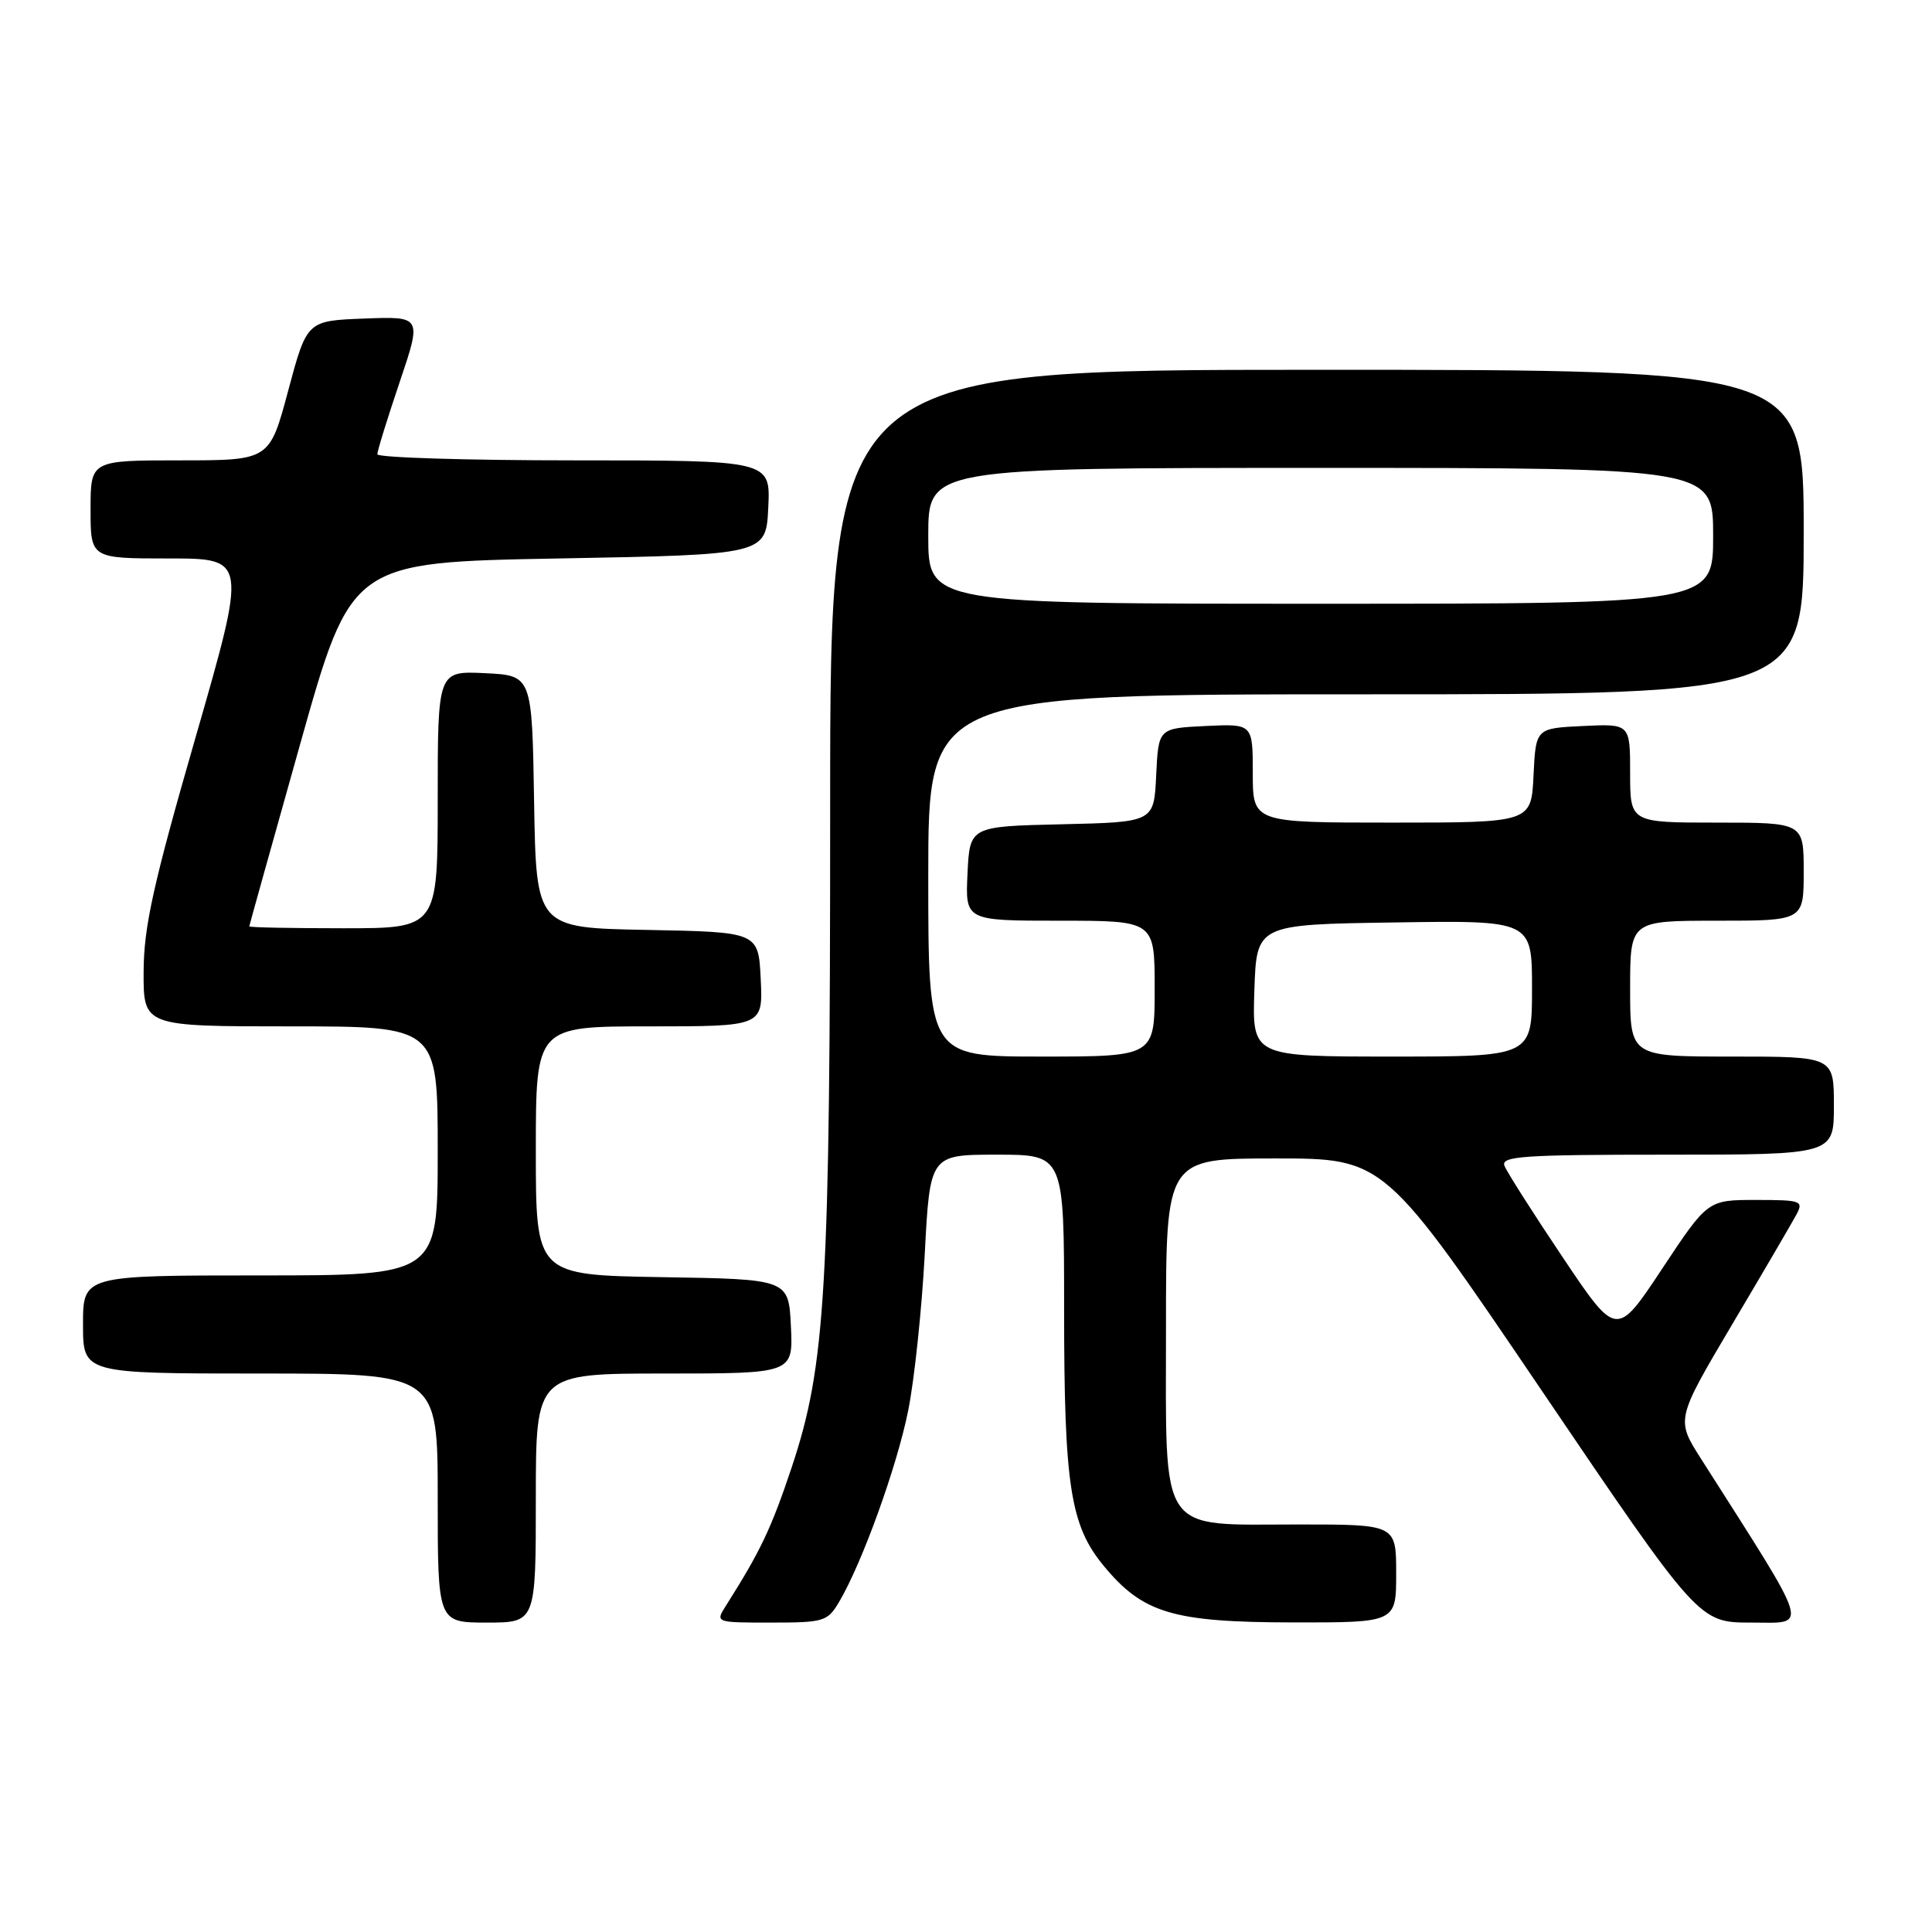 <?xml version="1.0" encoding="UTF-8" standalone="no"?>
<!DOCTYPE svg PUBLIC "-//W3C//DTD SVG 1.1//EN" "http://www.w3.org/Graphics/SVG/1.1/DTD/svg11.dtd" >
<svg xmlns="http://www.w3.org/2000/svg" xmlns:xlink="http://www.w3.org/1999/xlink" version="1.1" viewBox="0 0 256 256">
 <g >
 <path fill="currentColor"
d=" M 71.00 198.50 C 71.00 182.00 71.00 182.00 88.05 182.00 C 105.10 182.00 105.10 182.00 104.80 175.75 C 104.50 169.50 104.50 169.50 87.75 169.23 C 71.00 168.95 71.00 168.95 71.00 152.48 C 71.00 136.00 71.00 136.00 86.05 136.00 C 101.10 136.00 101.10 136.00 100.80 129.75 C 100.50 123.50 100.50 123.50 85.77 123.22 C 71.05 122.95 71.05 122.95 70.77 106.22 C 70.50 89.50 70.50 89.50 64.25 89.20 C 58.00 88.90 58.00 88.90 58.00 105.95 C 58.00 123.00 58.00 123.00 45.50 123.00 C 38.62 123.00 33.01 122.89 33.03 122.75 C 33.04 122.61 36.09 111.70 39.80 98.50 C 46.55 74.50 46.55 74.50 74.03 74.00 C 101.50 73.50 101.50 73.50 101.80 67.25 C 102.10 61.00 102.10 61.00 76.05 61.00 C 61.72 61.00 50.00 60.63 50.00 60.19 C 50.00 59.74 51.33 55.45 52.95 50.65 C 55.90 41.92 55.90 41.92 48.28 42.21 C 40.67 42.50 40.67 42.50 38.19 51.75 C 35.72 61.00 35.72 61.00 23.86 61.00 C 12.00 61.00 12.00 61.00 12.00 67.50 C 12.00 74.00 12.00 74.00 22.37 74.00 C 32.74 74.00 32.74 74.00 25.90 97.75 C 20.30 117.17 19.05 122.82 19.03 128.75 C 19.00 136.00 19.00 136.00 38.50 136.00 C 58.00 136.00 58.00 136.00 58.00 152.50 C 58.00 169.00 58.00 169.00 34.50 169.00 C 11.00 169.00 11.00 169.00 11.00 175.50 C 11.00 182.00 11.00 182.00 34.50 182.00 C 58.00 182.00 58.00 182.00 58.00 198.50 C 58.00 215.00 58.00 215.00 64.50 215.00 C 71.00 215.00 71.00 215.00 71.00 198.50 Z  M 111.20 212.24 C 114.25 207.07 118.85 194.33 120.34 186.91 C 121.16 182.83 122.14 173.54 122.53 166.25 C 123.22 153.00 123.22 153.00 132.11 153.00 C 141.00 153.00 141.00 153.00 141.00 173.45 C 141.00 196.83 141.81 202.10 146.23 207.46 C 151.42 213.76 155.39 214.95 171.25 214.98 C 185.00 215.00 185.00 215.00 185.00 208.50 C 185.00 202.00 185.00 202.00 172.11 202.00 C 153.30 202.00 154.50 203.78 154.50 175.84 C 154.50 153.50 154.50 153.50 168.98 153.50 C 183.45 153.50 183.45 153.50 204.28 184.25 C 225.11 215.00 225.11 215.00 232.06 215.00 C 239.71 215.00 240.19 216.54 225.39 193.29 C 222.07 188.08 222.07 188.08 229.55 175.44 C 233.67 168.50 237.49 161.95 238.05 160.91 C 239.00 159.12 238.65 159.00 232.68 159.00 C 226.28 159.00 226.28 159.00 220.24 168.12 C 214.20 177.24 214.20 177.24 207.06 166.59 C 203.13 160.73 199.66 155.28 199.35 154.47 C 198.86 153.20 201.86 153.00 220.89 153.00 C 243.00 153.00 243.00 153.00 243.00 146.50 C 243.00 140.00 243.00 140.00 229.50 140.00 C 216.00 140.00 216.00 140.00 216.00 131.00 C 216.00 122.00 216.00 122.00 227.50 122.00 C 239.00 122.00 239.00 122.00 239.00 115.50 C 239.00 109.00 239.00 109.00 227.50 109.00 C 216.00 109.00 216.00 109.00 216.00 102.45 C 216.00 95.90 216.00 95.90 209.75 96.20 C 203.50 96.50 203.50 96.50 203.20 102.75 C 202.90 109.00 202.90 109.00 184.45 109.00 C 166.00 109.00 166.00 109.00 166.00 102.45 C 166.00 95.90 166.00 95.90 159.75 96.20 C 153.50 96.50 153.50 96.50 153.20 102.72 C 152.91 108.94 152.91 108.94 140.70 109.22 C 128.50 109.50 128.50 109.50 128.20 115.75 C 127.90 122.00 127.90 122.00 140.45 122.00 C 153.00 122.00 153.00 122.00 153.00 131.00 C 153.00 140.00 153.00 140.00 138.00 140.00 C 123.00 140.00 123.00 140.00 123.00 116.00 C 123.00 92.00 123.00 92.00 181.00 92.00 C 239.00 92.00 239.00 92.00 239.00 70.50 C 239.00 49.00 239.00 49.00 174.50 49.00 C 110.00 49.00 110.00 49.00 110.00 106.89 C 110.00 171.00 109.42 180.91 104.89 194.47 C 102.18 202.57 100.78 205.51 96.20 212.75 C 94.77 215.00 94.77 215.00 102.17 215.00 C 109.19 215.00 109.65 214.86 111.20 212.24 Z  M 166.21 131.25 C 166.50 122.50 166.50 122.50 184.75 122.23 C 203.00 121.95 203.00 121.95 203.00 130.98 C 203.00 140.00 203.00 140.00 184.46 140.00 C 165.92 140.00 165.92 140.00 166.21 131.25 Z  M 123.00 71.00 C 123.00 62.00 123.00 62.00 175.00 62.00 C 227.00 62.00 227.00 62.00 227.00 71.00 C 227.00 80.00 227.00 80.00 175.00 80.00 C 123.00 80.00 123.00 80.00 123.00 71.00 Z "/>
</g>
</svg>